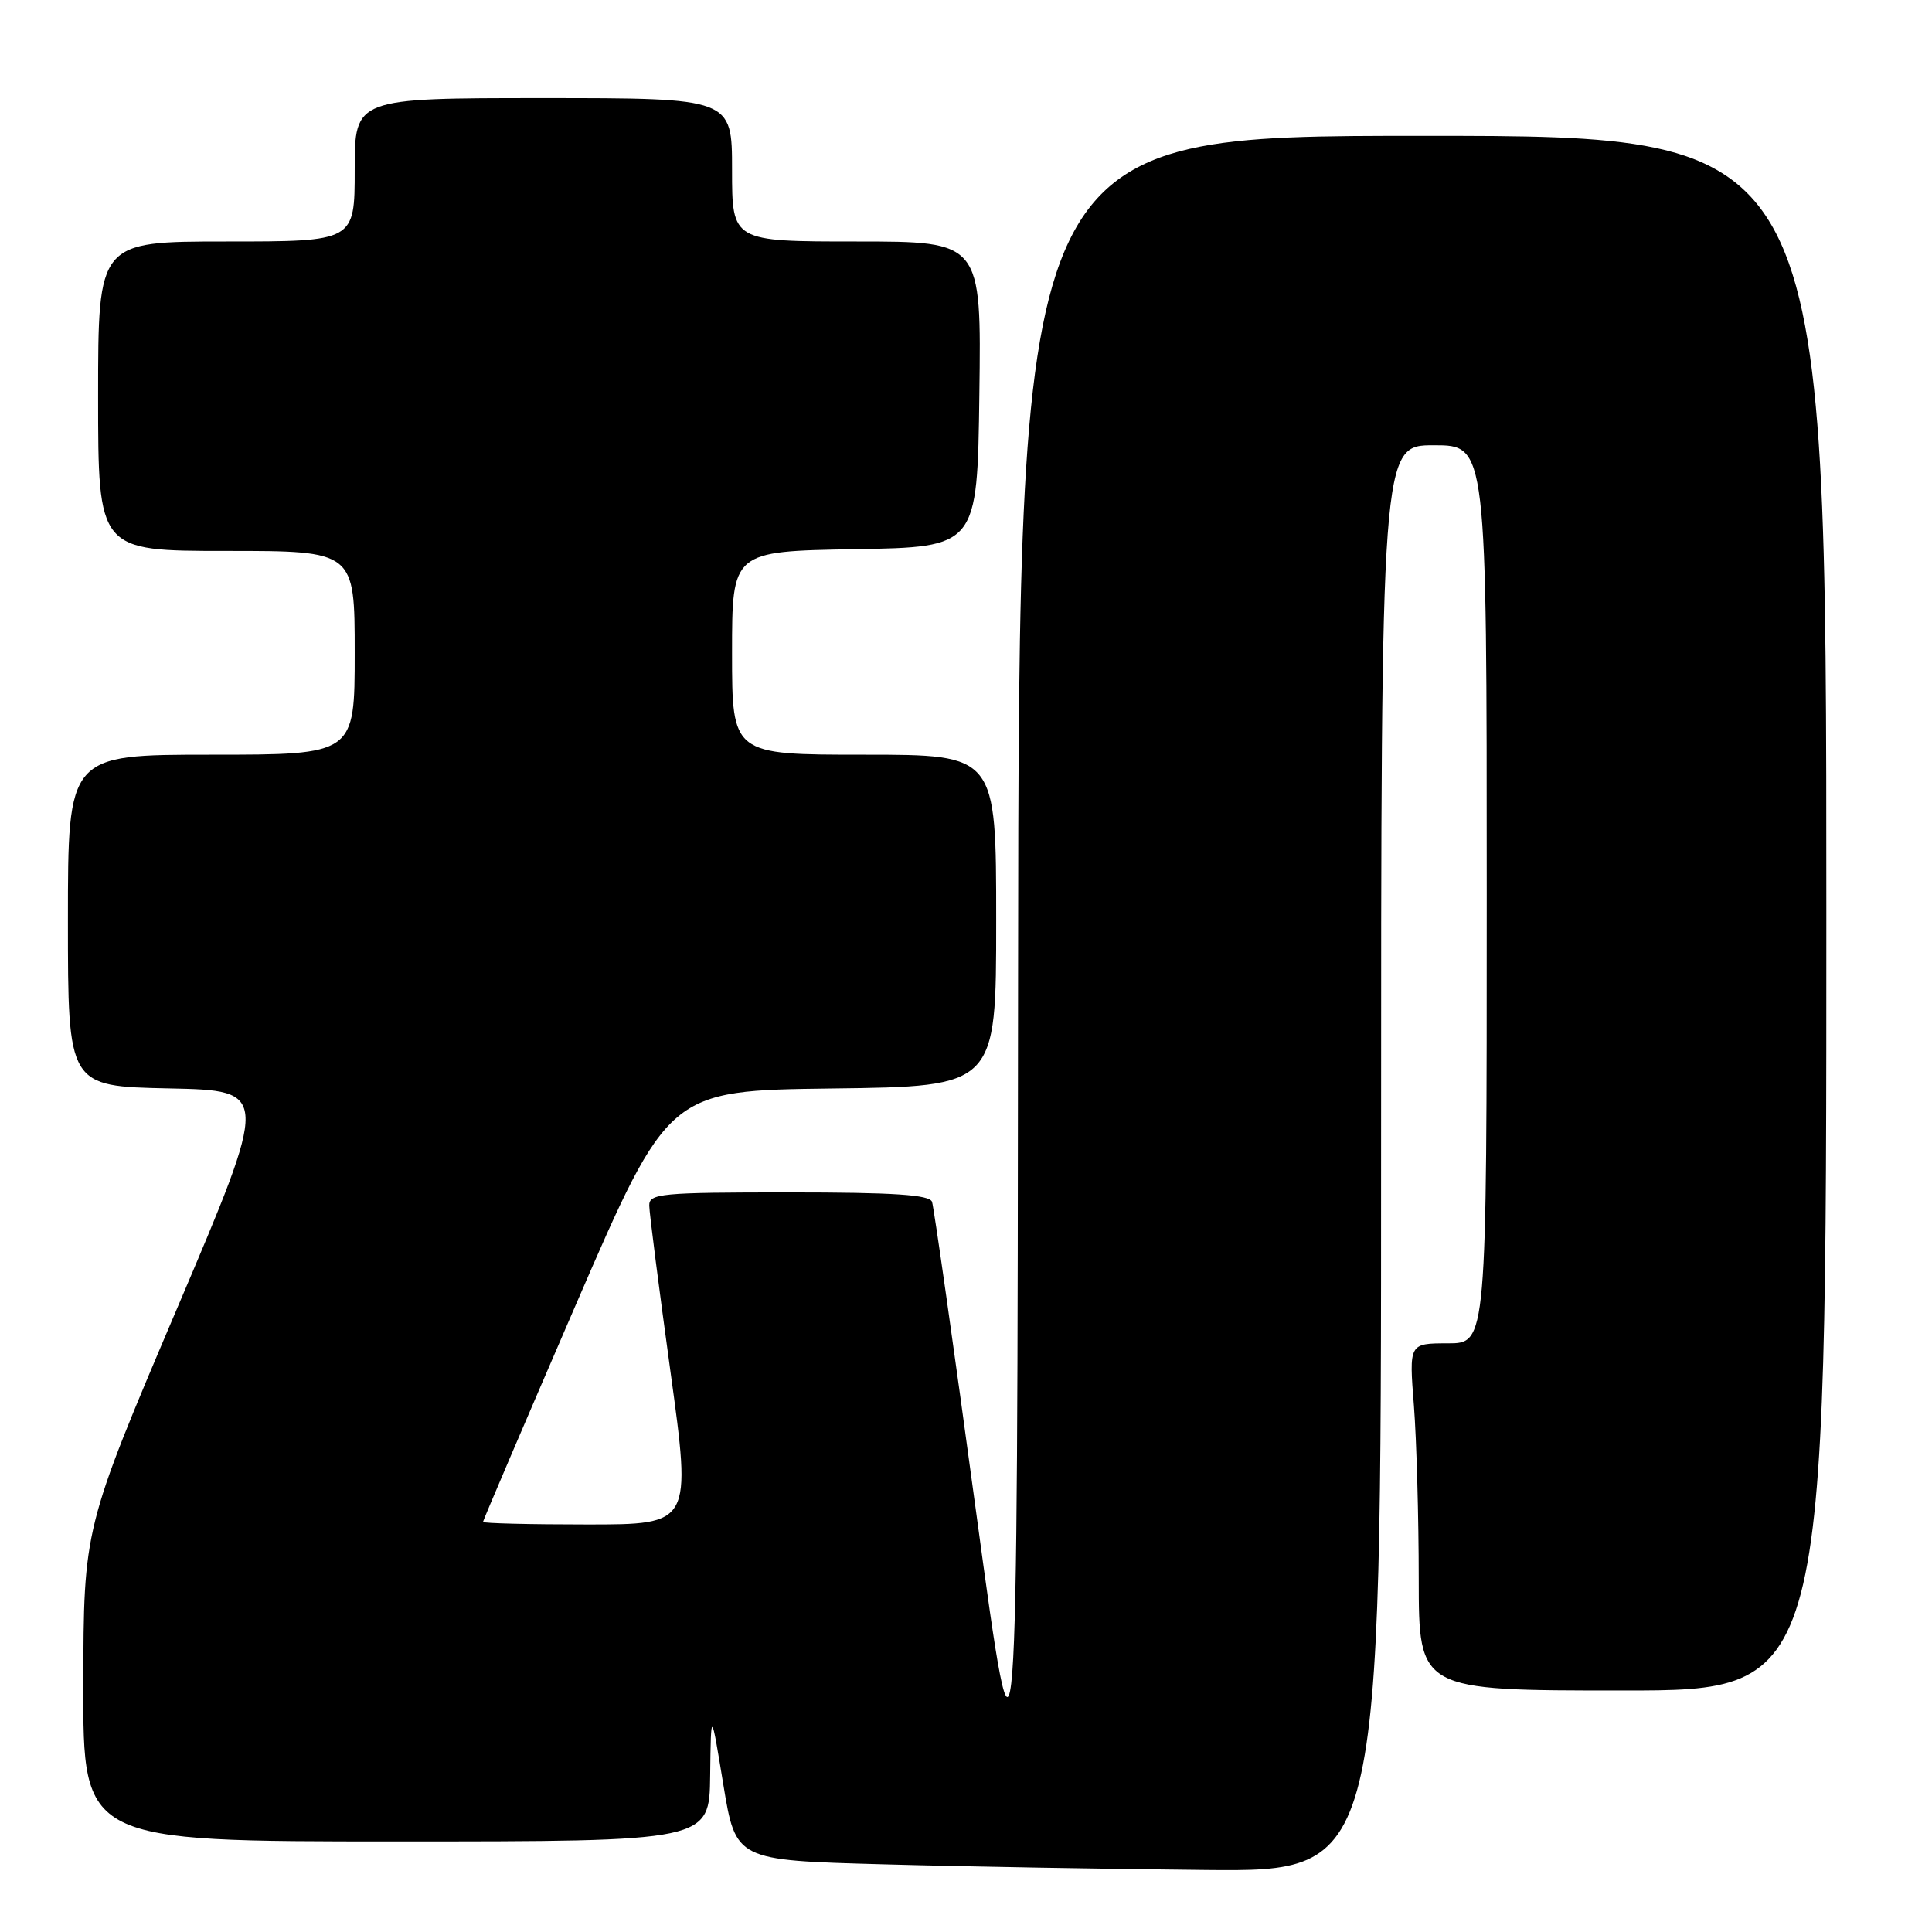 <?xml version="1.0" encoding="UTF-8" standalone="no"?>
<!DOCTYPE svg PUBLIC "-//W3C//DTD SVG 1.1//EN" "http://www.w3.org/Graphics/SVG/1.1/DTD/svg11.dtd" >
<svg xmlns="http://www.w3.org/2000/svg" xmlns:xlink="http://www.w3.org/1999/xlink" version="1.1" viewBox="0 0 256 256">
 <g >
 <path fill="currentColor"
d=" M 183.00 153.50 C 183.00 59.00 183.00 59.00 190.00 59.00 C 197.00 59.00 197.00 59.00 197.00 118.50 C 197.00 178.00 197.00 178.00 191.85 178.00 C 186.70 178.00 186.70 178.00 187.35 186.25 C 187.70 190.79 187.99 201.14 187.99 209.25 C 188.00 224.00 188.00 224.00 215.00 224.00 C 242.00 224.00 242.00 224.00 242.00 121.00 C 242.00 18.00 242.00 18.00 188.50 18.00 C 135.00 18.00 135.00 18.00 134.90 129.25 C 134.80 240.50 134.80 240.50 129.36 200.50 C 126.38 178.50 123.74 159.94 123.50 159.25 C 123.17 158.31 118.46 158.00 104.53 158.00 C 87.54 158.00 86.00 158.15 86.03 159.75 C 86.04 160.71 87.31 170.61 88.84 181.75 C 91.63 202.00 91.63 202.00 77.82 202.00 C 70.22 202.00 64.00 201.85 64.00 201.66 C 64.00 201.48 69.53 188.54 76.29 172.91 C 88.59 144.50 88.59 144.50 110.29 144.23 C 132.00 143.96 132.00 143.96 132.00 121.98 C 132.00 100.00 132.00 100.00 114.50 100.00 C 97.00 100.00 97.00 100.00 97.00 86.52 C 97.00 73.05 97.00 73.05 113.25 72.77 C 129.50 72.50 129.50 72.50 129.77 52.25 C 130.04 32.00 130.04 32.00 113.52 32.00 C 97.00 32.00 97.00 32.00 97.00 22.50 C 97.00 13.00 97.00 13.00 72.00 13.00 C 47.00 13.00 47.00 13.00 47.00 22.50 C 47.00 32.00 47.00 32.00 30.00 32.00 C 13.00 32.00 13.00 32.00 13.00 52.50 C 13.00 73.00 13.00 73.00 30.00 73.00 C 47.00 73.00 47.00 73.00 47.00 86.50 C 47.00 100.00 47.00 100.00 28.00 100.00 C 9.00 100.00 9.00 100.00 9.00 121.97 C 9.00 143.94 9.00 143.94 22.37 144.22 C 35.75 144.50 35.75 144.50 23.41 173.50 C 11.08 202.50 11.08 202.50 11.04 223.25 C 11.00 244.00 11.00 244.00 52.50 244.00 C 94.00 244.00 94.00 244.00 94.10 235.25 C 94.21 226.50 94.21 226.50 95.85 236.50 C 97.50 246.50 97.50 246.50 117.00 247.03 C 127.72 247.33 146.96 247.66 159.75 247.78 C 183.00 248.00 183.00 248.00 183.00 153.50 Z "/>
</g>
</svg>